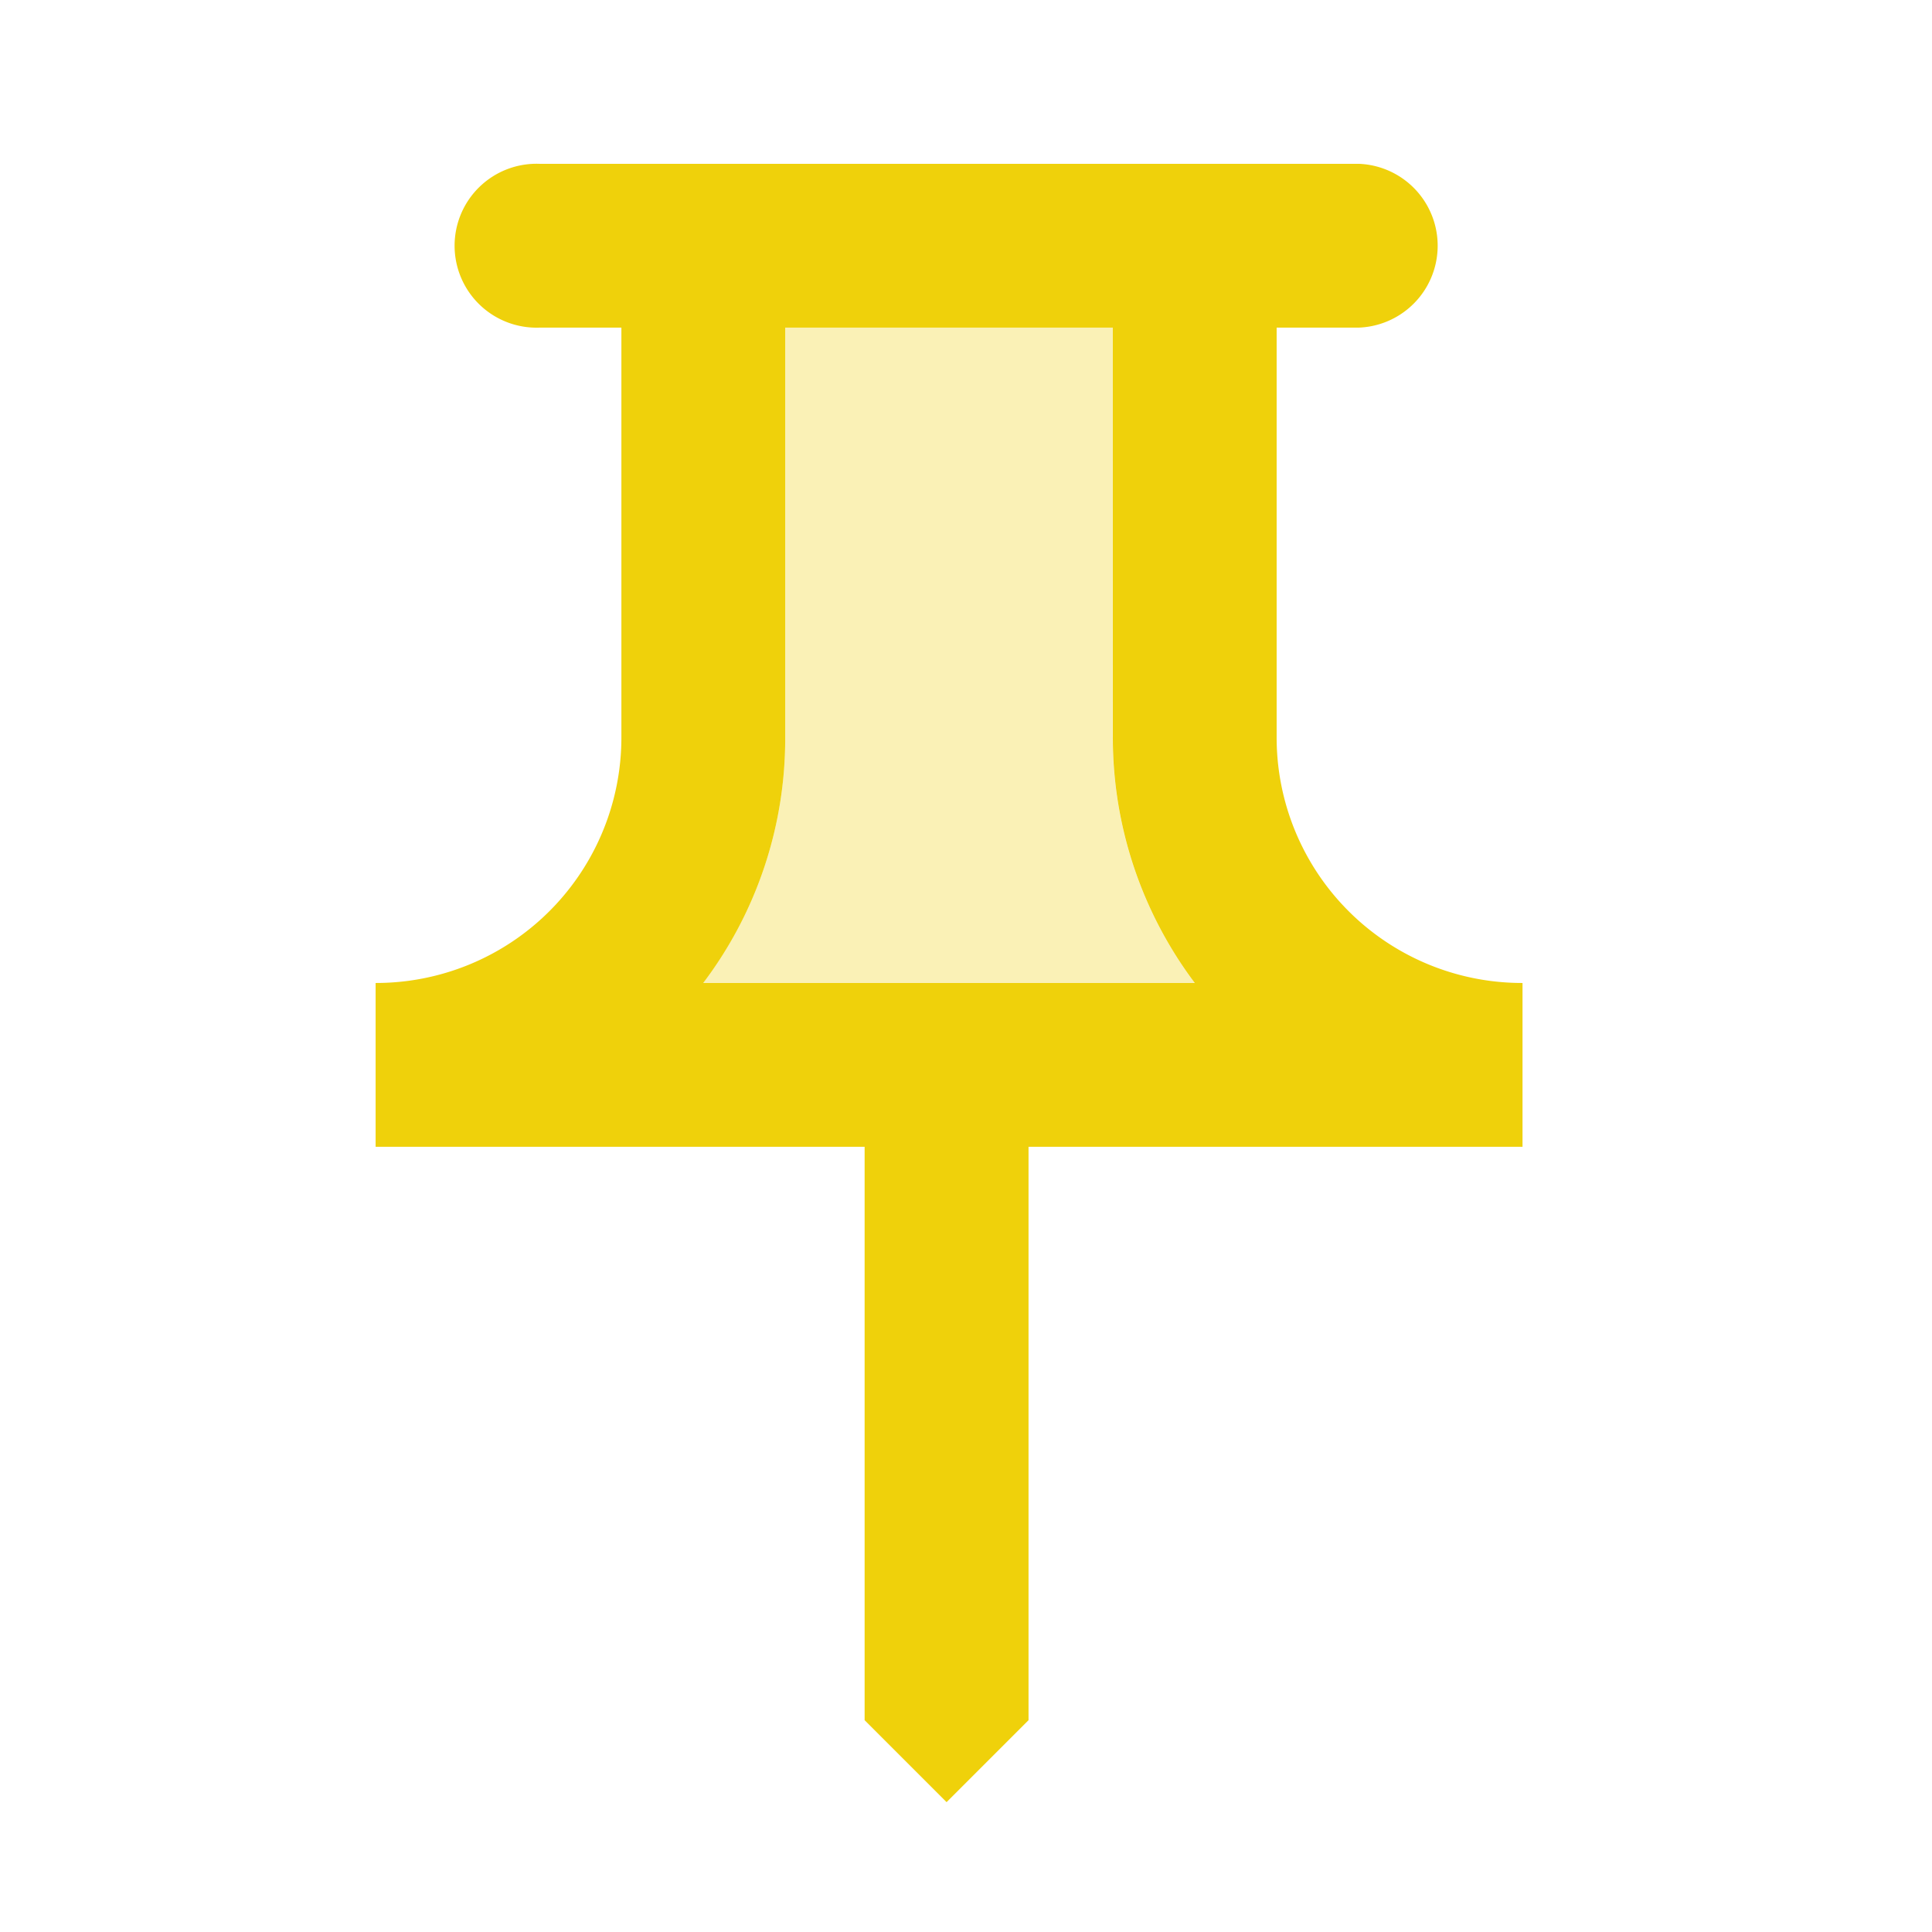 <svg xmlns="http://www.w3.org/2000/svg" width="19" height="19" viewBox="0 0 19 19">
  <defs>
    <style>
      .cls-1 {
        fill: none;
      }

      .cls-2, .cls-3 {
        fill: #efd10b;
      }

      .cls-2 {
        opacity: 0.3;
      }
    </style>
  </defs>
  <g id="Pin-2_tone" data-name="Pin-2 tone" transform="translate(-0.334)">
    <g id="Group_71" data-name="Group 71">
      <rect id="Rectangle_2032" data-name="Rectangle 2032" class="cls-1" width="19" height="19" transform="translate(0.334)"/>
    </g>
    <g id="Group_73" data-name="Group 73" transform="translate(4.028 1.611)">
      <g id="Group_72" data-name="Group 72">
        <path id="Path_2413" data-name="Path 2413" class="cls-2" d="M13.028,4H9.806V8.028A3.982,3.982,0,0,1,9,10.445h4.833a4.016,4.016,0,0,1-.806-2.417Z" transform="translate(-5.778 -2.389)"/>
        <path id="Path_2414" data-name="Path 2414" class="cls-3" d="M16.278,10.056a2.414,2.414,0,0,1-2.417-2.417V3.611h.806a.806.806,0,0,0,0-1.611H6.611a.806.806,0,1,0,0,1.611h.806V7.639A2.414,2.414,0,0,1,5,10.056v1.611H9.809v5.639l.806.806.806-.806V11.667h4.858V10.056Zm-8.056,0a3.982,3.982,0,0,0,.806-2.417V3.611H12.25V7.639a4.016,4.016,0,0,0,.806,2.417Z" transform="translate(-5 -2)"/>
      </g>
    </g>
  </g>
</svg>
